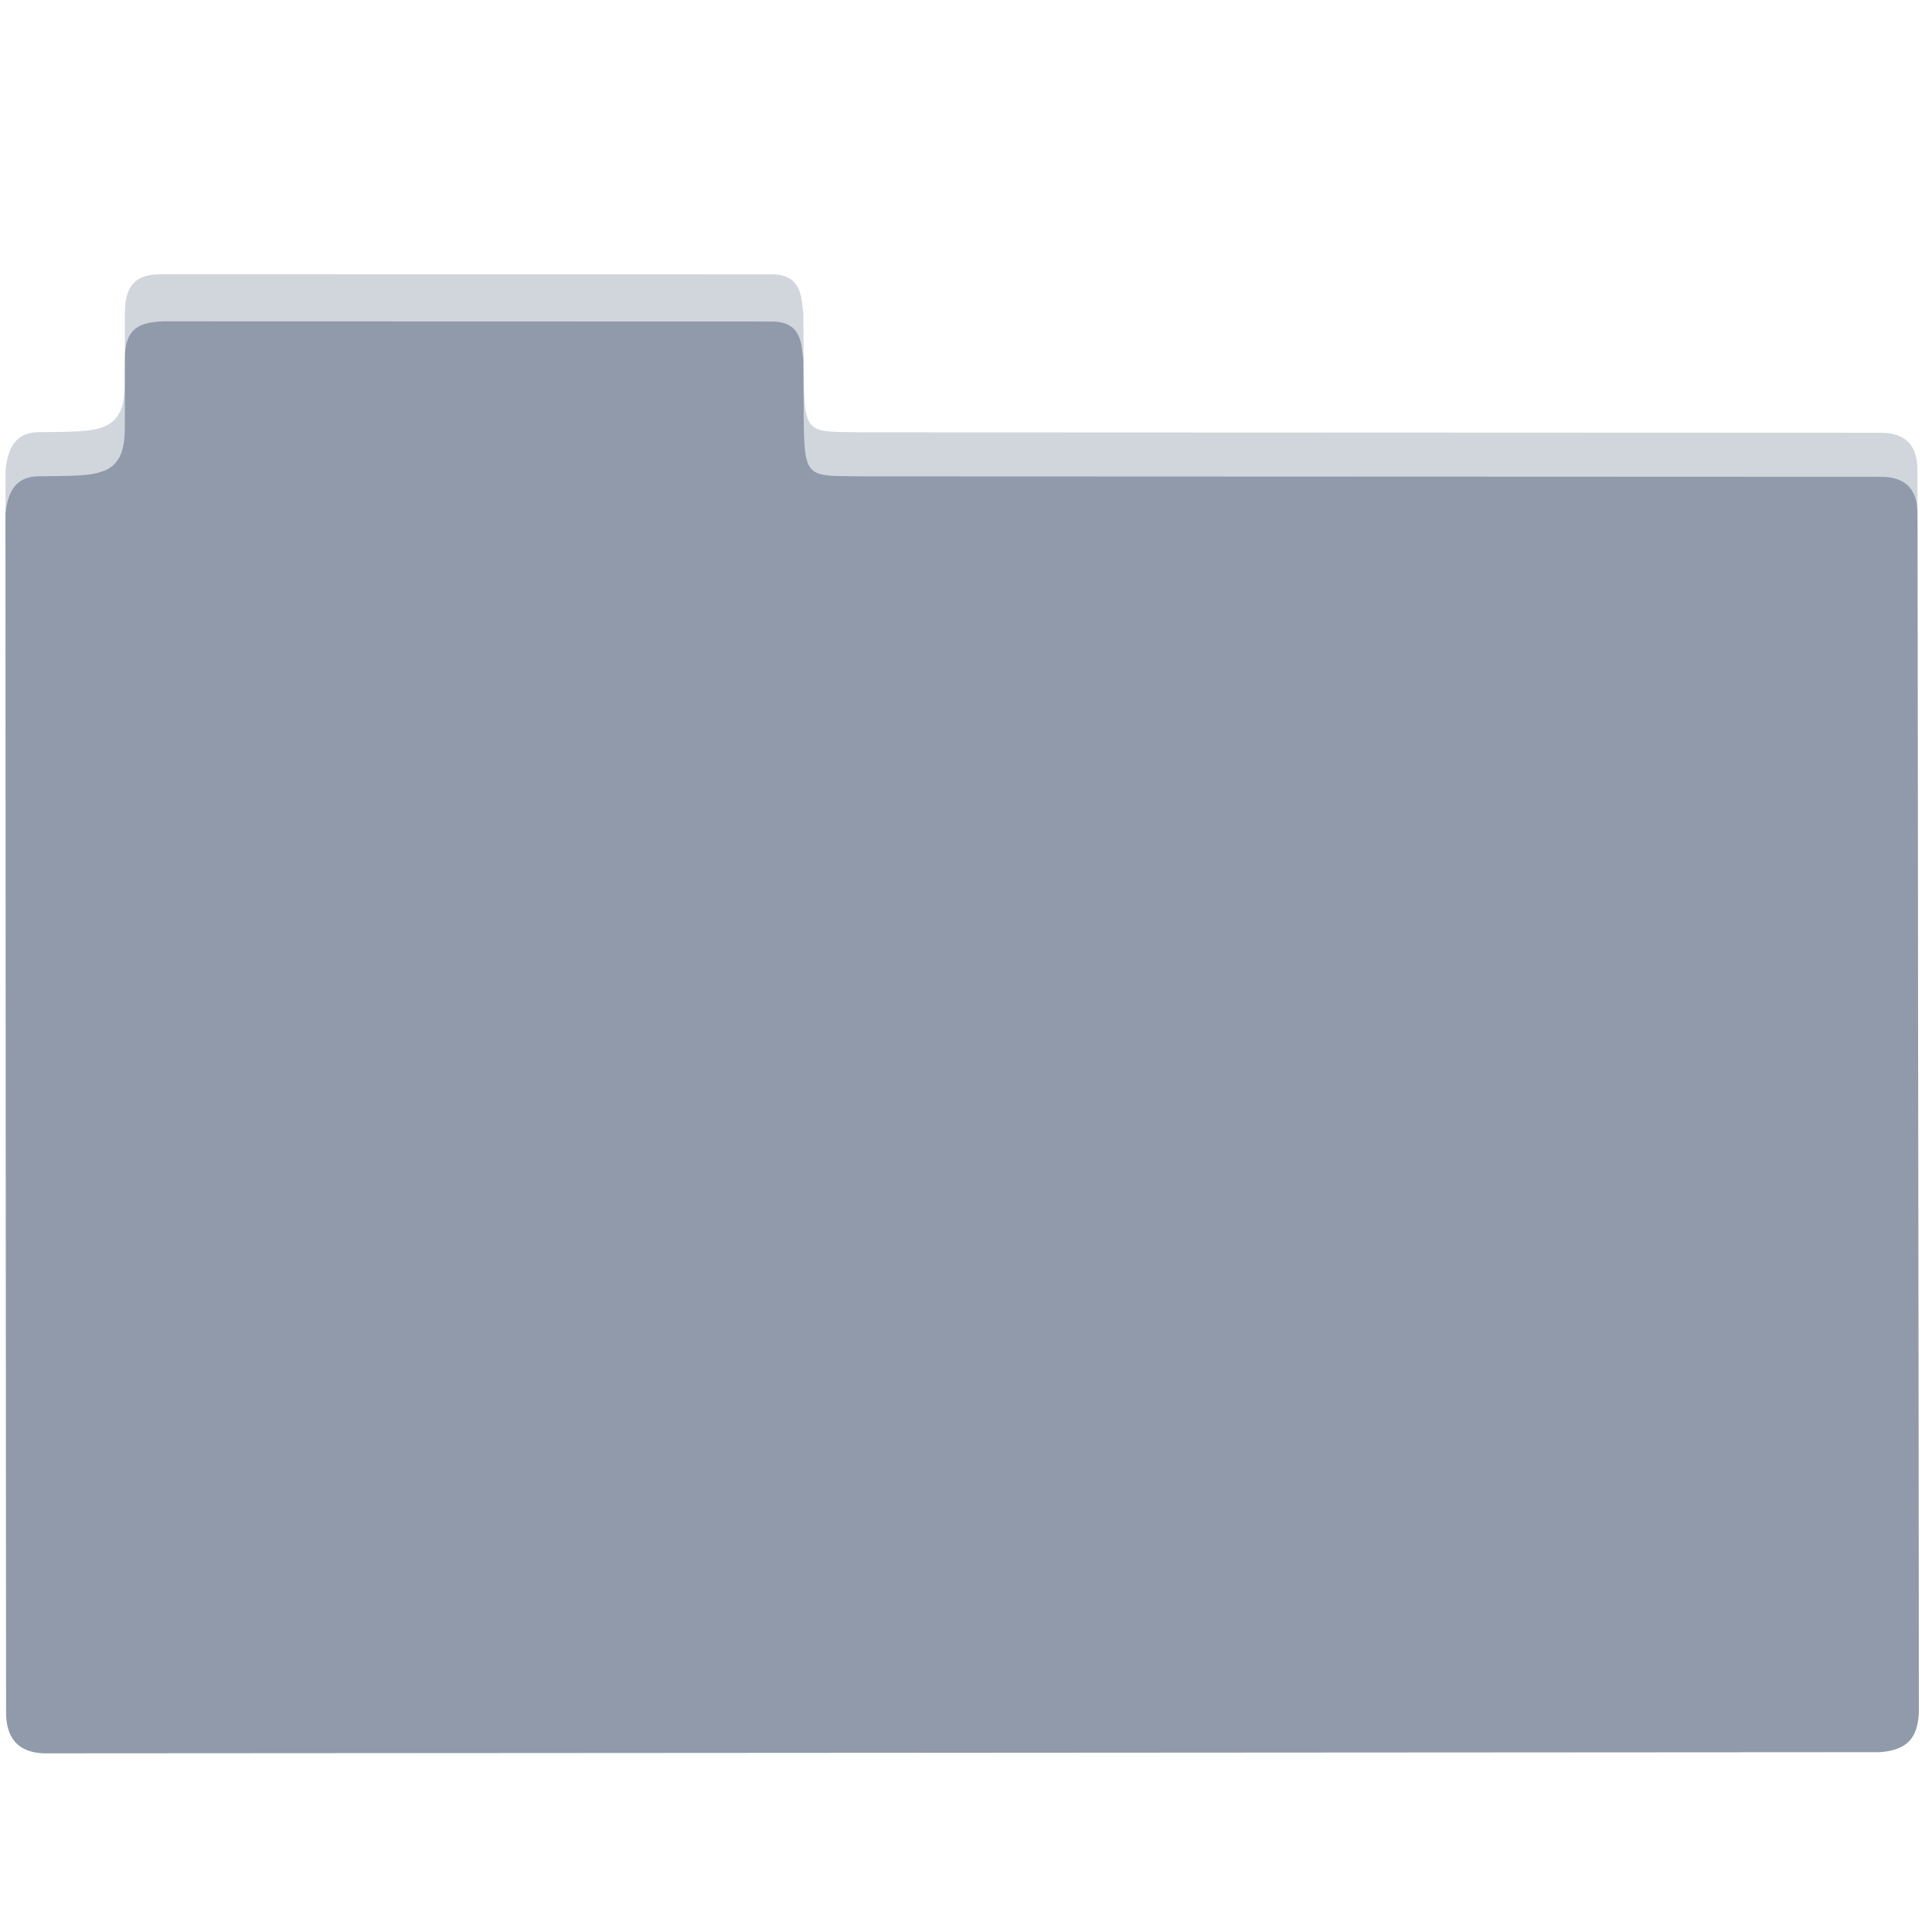 <?xml version="1.0" encoding="UTF-8" standalone="no"?>
<!-- Created with Inkscape (http://www.inkscape.org/) -->

<svg
   xmlns:dc="http://purl.org/dc/elements/1.1/"
   xmlns:cc="http://creativecommons.org/ns#"
   xmlns:rdf="http://www.w3.org/1999/02/22-rdf-syntax-ns#"
   xmlns:svg="http://www.w3.org/2000/svg"
   xmlns="http://www.w3.org/2000/svg"
   xmlns:sodipodi="http://sodipodi.sourceforge.net/DTD/sodipodi-0.dtd"
   xmlns:inkscape="http://www.inkscape.org/namespaces/inkscape"
   width="128"
   height="128"
   viewBox="0 0 33.867 33.867"
   version="1.1"
   id="svg8"
   inkscape:version="0.92.4 (5da689c313, 2019-01-14)"
   sodipodi:docname="folder-blue.svg">
  <defs
     id="defs2">
    <filter
       style="color-interpolation-filters:sRGB;"
       inkscape:label="Drop Shadow"
       id="filter861">
      <feFlood
         flood-opacity="1"
         flood-color="rgb(0,0,0)"
         result="flood"
         id="feFlood851" />
      <feComposite
         in="flood"
         in2="SourceGraphic"
         operator="in"
         result="composite1"
         id="feComposite853" />
      <feGaussianBlur
         in="composite1"
         stdDeviation="0.3"
         result="blur"
         id="feGaussianBlur855" />
      <feOffset
         dx="-8.60423e-16"
         dy="0.4"
         result="offset"
         id="feOffset857" />
      <feComposite
         in="SourceGraphic"
         in2="offset"
         operator="over"
         result="composite2"
         id="feComposite859" />
    </filter>
  </defs>
  <sodipodi:namedview
     id="base"
     pagecolor="#1f1f1f"
     bordercolor="#666666"
     borderopacity="1.0"
     inkscape:pageopacity="0"
     inkscape:pageshadow="2"
     inkscape:zoom="1.4716261"
     inkscape:cx="-26.910094"
     inkscape:cy="22.660469"
     inkscape:document-units="mm"
     inkscape:current-layer="layer1"
     showgrid="false"
     units="px"
     objecttolerance="10"
     inkscape:window-width="1366"
     inkscape:window-height="716"
     inkscape:window-x="0"
     inkscape:window-y="0"
     inkscape:window-maximized="1"
     gridtolerance="10">
    <inkscape:grid
       type="xygrid"
       id="grid815"
       empspacing="5" />
  </sodipodi:namedview>
  <g
     inkscape:label="Layer 1"
     inkscape:groupmode="layer"
     id="layer1"
     transform="translate(0,-263.133)">
    <path
       style="fill:#d1d6dc;stroke:#000000;stroke-width:0;stroke-linecap:butt;stroke-linejoin:miter;stroke-miterlimit:4;stroke-dasharray:none;stroke-opacity:1;fill-opacity:1"
       d="m 0.765,293.468 c -0.407,-0.017 -0.641,-0.226 -0.658,-0.68 l -0.011,-21.413 c 0.062,-0.602 0.347,-0.676 0.668,-0.666 0.944,-0.017 1.423,0.036 1.424,-0.856 l 0.002,-1.242 c 8.669e-4,-0.598 0.318,-0.672 0.666,-0.672 l 10.687,0.003 c 0.521,0.01 0.502,0.418 0.539,0.683 l 0.006,0.981 c 0.011,1.215 0.04,1.086 1.154,1.106 l 17.716,0.007 c 0.473,-0.003 0.659,0.249 0.654,0.673 l 0.025,21.354 c -0.022,0.35 -0.116,0.661 -0.685,0.702 z"
       id="path819-3"
       inkscape:connector-curvature="0"
       sodipodi:nodetypes="cccccssccccccccc" />
    <path
       style="fill:#909aaa;stroke:#000000;stroke-width:0;stroke-linecap:butt;stroke-linejoin:miter;stroke-miterlimit:4;stroke-dasharray:none;stroke-opacity:1;filter:url(#filter861);fill-opacity:1"
       d="M 0.765,293.468 C 0.358,293.452 0.124,293.245 0.107,292.799 L 0.096,271.737 c 0.062,-0.592 0.347,-0.664 0.668,-0.655 0.944,-0.016 1.423,0.035 1.424,-0.842 l 0.002,-1.213 c -0.008,-0.588 0.318,-0.642 0.666,-0.661 l 10.687,0.003 c 0.521,0.01 0.502,0.411 0.539,0.671 l 0.006,0.956 c 0.011,1.195 0.04,1.069 1.154,1.088 l 17.716,0.007 c 0.473,-0.003 0.659,0.245 0.654,0.662 l 0.025,21.004 c -0.022,0.345 -0.116,0.65 -0.685,0.691 z"
       id="path819"
       inkscape:connector-curvature="0"
       sodipodi:nodetypes="cccccccccccccccc" />
  </g>
</svg>
